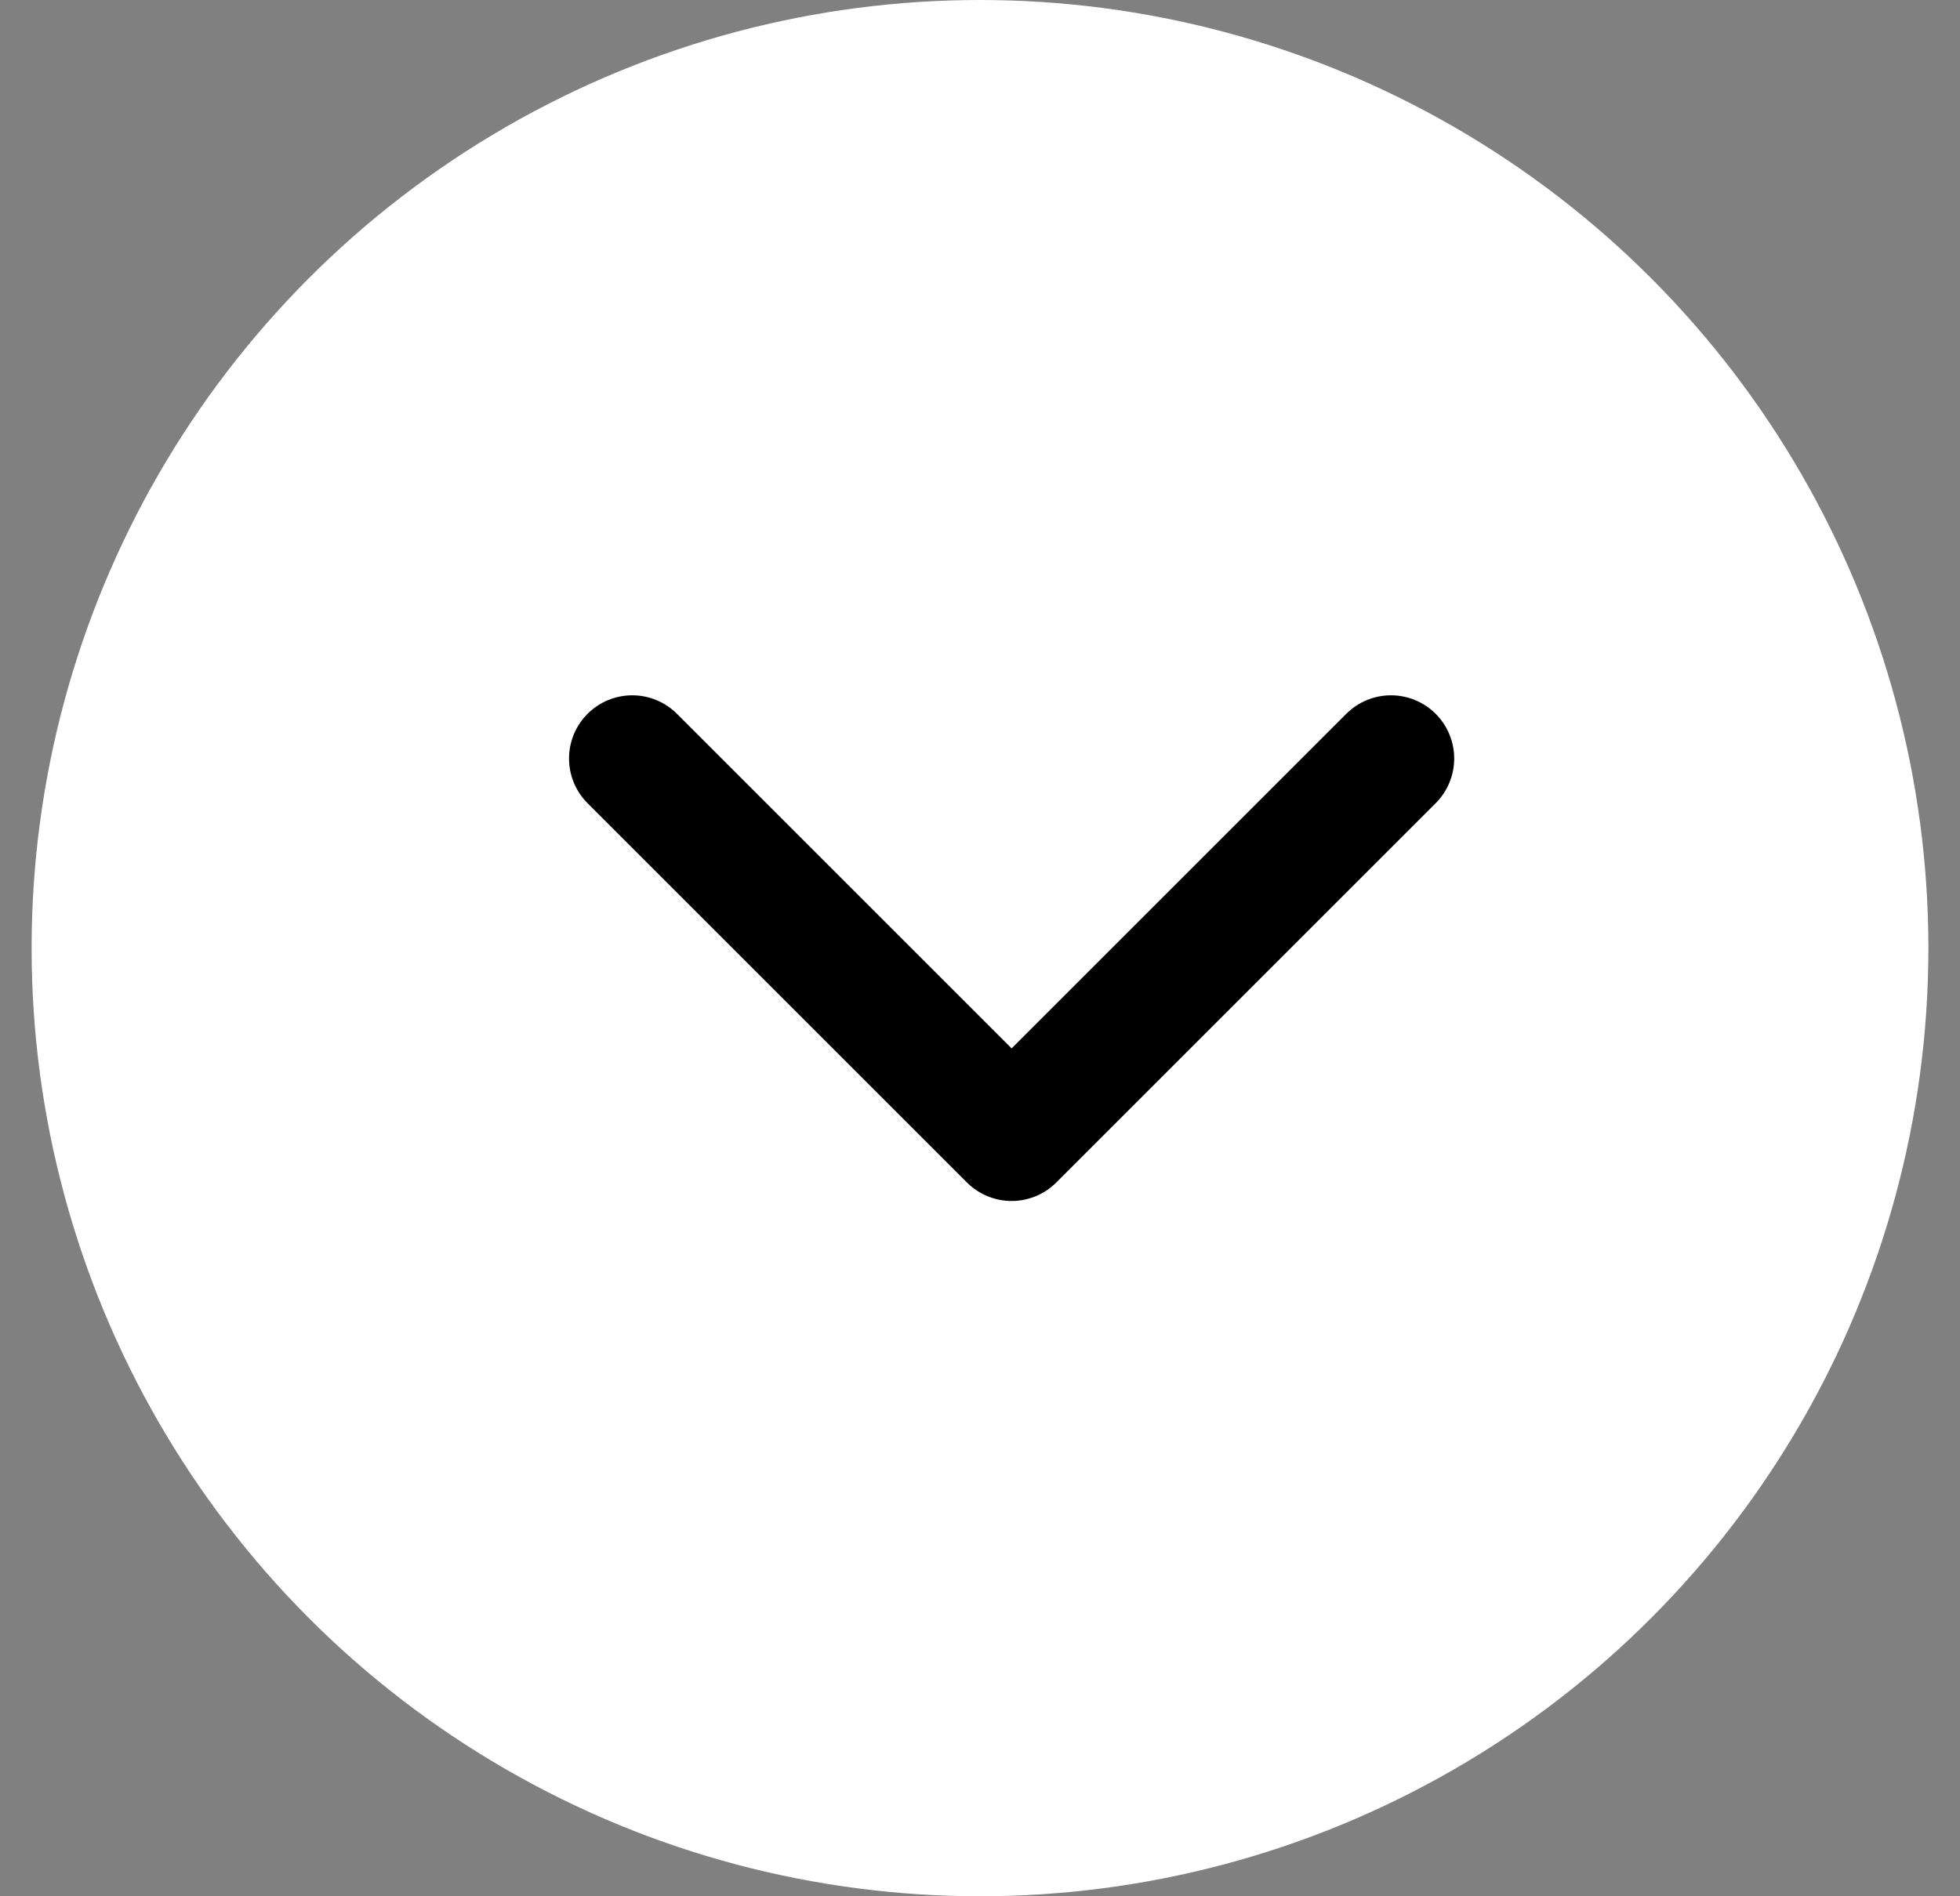 <svg width="31" height="30" viewBox="0 0 31 30" fill="none" xmlns="http://www.w3.org/2000/svg">
<rect x="0" y="0" width="31" height="30" fill="#808080" stroke="none"/>
<circle cx="15.5" cy="15" r="15" fill="white"/>
<path d="M22 12L16 18L10 12" stroke="black" stroke-width="2" stroke-linecap="round" stroke-linejoin="round"/>
</svg>
